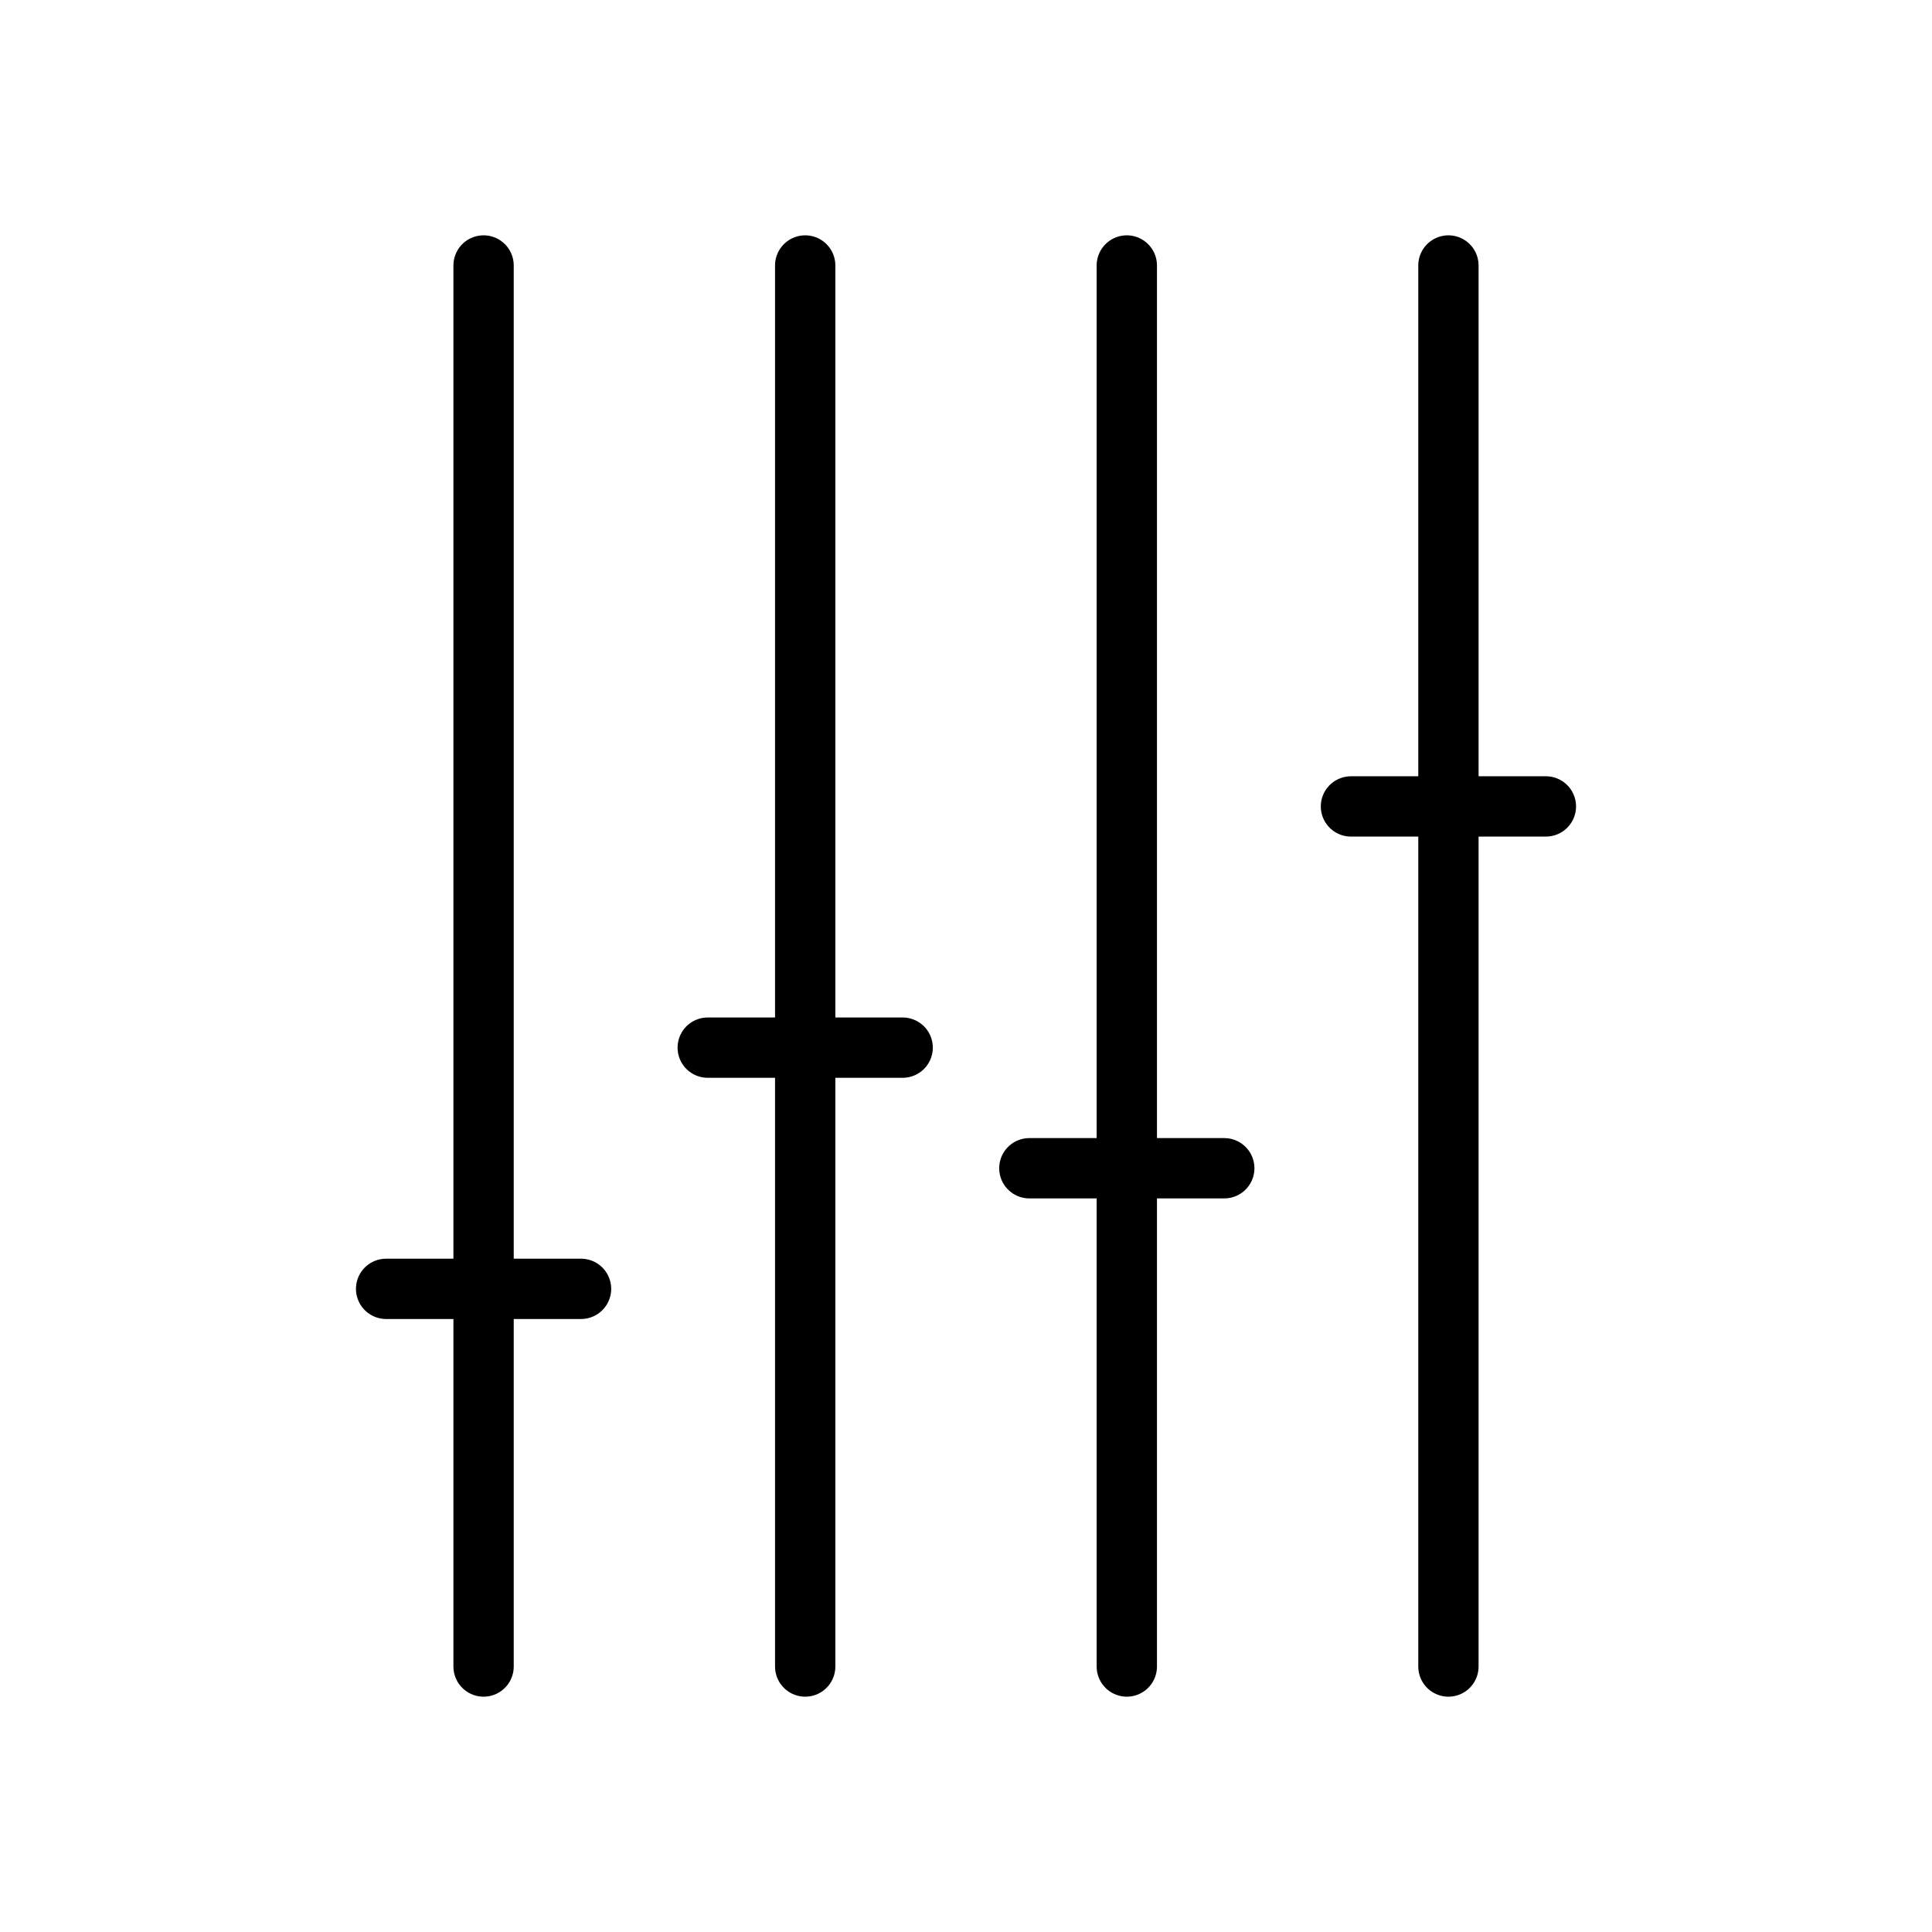 <?xml version="1.0" encoding="UTF-8" standalone="no"?>
<!-- Created with Inkscape (http://www.inkscape.org/) -->

<svg
   xmlns:dc="http://purl.org/dc/elements/1.1/"
   xmlns:cc="http://creativecommons.org/ns#"
   xmlns:rdf="http://www.w3.org/1999/02/22-rdf-syntax-ns#"
   xmlns:svg="http://www.w3.org/2000/svg"
   xmlns="http://www.w3.org/2000/svg"
   xmlns:sodipodi="http://sodipodi.sourceforge.net/DTD/sodipodi-0.dtd"
   xmlns:inkscape="http://www.inkscape.org/namespaces/inkscape"
   width="1024"
   height="1024"
   viewBox="0 0 270.933 270.933"
   version="1.1"
   id="svg1154"
   inkscape:version="0.92.3 (2405546, 2018-03-11)"
   sodipodi:docname="equalizer.svg">
  <defs
     id="defs1148">
    <clipPath
       id="p7ff5b81e1d">
      <rect
         height="345.6"
         width="446.4"
         x="72"
         y="43.2"
         id="rect5353" />
    </clipPath>
  </defs>
  <sodipodi:namedview
     id="base"
     pagecolor="#ffffff"
     bordercolor="#666666"
     borderopacity="1.0"
     inkscape:pageopacity="0.0"
     inkscape:pageshadow="2"
     inkscape:zoom="0.175"
     inkscape:cx="1052.5264"
     inkscape:cy="185.41436"
     inkscape:document-units="px"
     inkscape:current-layer="layer1"
     showgrid="false"
     units="px"
     inkscape:window-width="1299"
     inkscape:window-height="713"
     inkscape:window-x="67"
     inkscape:window-y="27"
     inkscape:window-maximized="1" />
  <g
     inkscape:label="Layer 1"
     inkscape:groupmode="layer"
     id="layer1"
     transform="translate(0,-26.067)">
    <path
       inkscape:connector-curvature="0"
       id="path893"
       d="M 67.814,63.296 V 259.771"
       style="fill:none;stroke:#000000;stroke-width:8.457;stroke-linecap:round;stroke-linejoin:miter;stroke-miterlimit:4;stroke-dasharray:none;stroke-opacity:1" />
    <path
       style="fill:none;stroke:#000000;stroke-width:8.457;stroke-linecap:round;stroke-linejoin:miter;stroke-miterlimit:4;stroke-dasharray:none;stroke-opacity:1"
       d="M 112.916,63.296 V 259.771"
       id="path895"
       inkscape:connector-curvature="0" />
    <path
       inkscape:connector-curvature="0"
       id="path897"
       d="M 158.017,63.296 V 259.771"
       style="fill:none;stroke:#000000;stroke-width:8.457;stroke-linecap:round;stroke-linejoin:miter;stroke-miterlimit:4;stroke-dasharray:none;stroke-opacity:1" />
    <path
       style="fill:none;stroke:#000000;stroke-width:8.457;stroke-linecap:round;stroke-linejoin:miter;stroke-miterlimit:4;stroke-dasharray:none;stroke-opacity:1"
       d="M 203.119,63.296 V 259.771"
       id="path899"
       inkscape:connector-curvature="0" />
    <path
       inkscape:connector-curvature="0"
       id="path901"
       d="M 54.146,206.808 H 81.482"
       style="fill:none;stroke:#000000;stroke-width:8.457;stroke-linecap:round;stroke-linejoin:miter;stroke-miterlimit:4;stroke-dasharray:none;stroke-opacity:1" />
    <path
       style="fill:none;stroke:#000000;stroke-width:8.457;stroke-linecap:round;stroke-linejoin:miter;stroke-miterlimit:4;stroke-dasharray:none;stroke-opacity:1"
       d="M 99.248,172.982 H 126.584"
       id="path903"
       inkscape:connector-curvature="0" />
    <path
       inkscape:connector-curvature="0"
       id="path905"
       d="M 144.35,189.895 H 171.685"
       style="fill:none;stroke:#000000;stroke-width:8.457;stroke-linecap:round;stroke-linejoin:miter;stroke-miterlimit:4;stroke-dasharray:none;stroke-opacity:1" />
    <path
       style="fill:none;stroke:#000000;stroke-width:8.457;stroke-linecap:round;stroke-linejoin:miter;stroke-miterlimit:4;stroke-dasharray:none;stroke-opacity:1"
       d="m 189.451,139.156 h 27.336"
       id="path907"
       inkscape:connector-curvature="0" />
  </g>
</svg>

